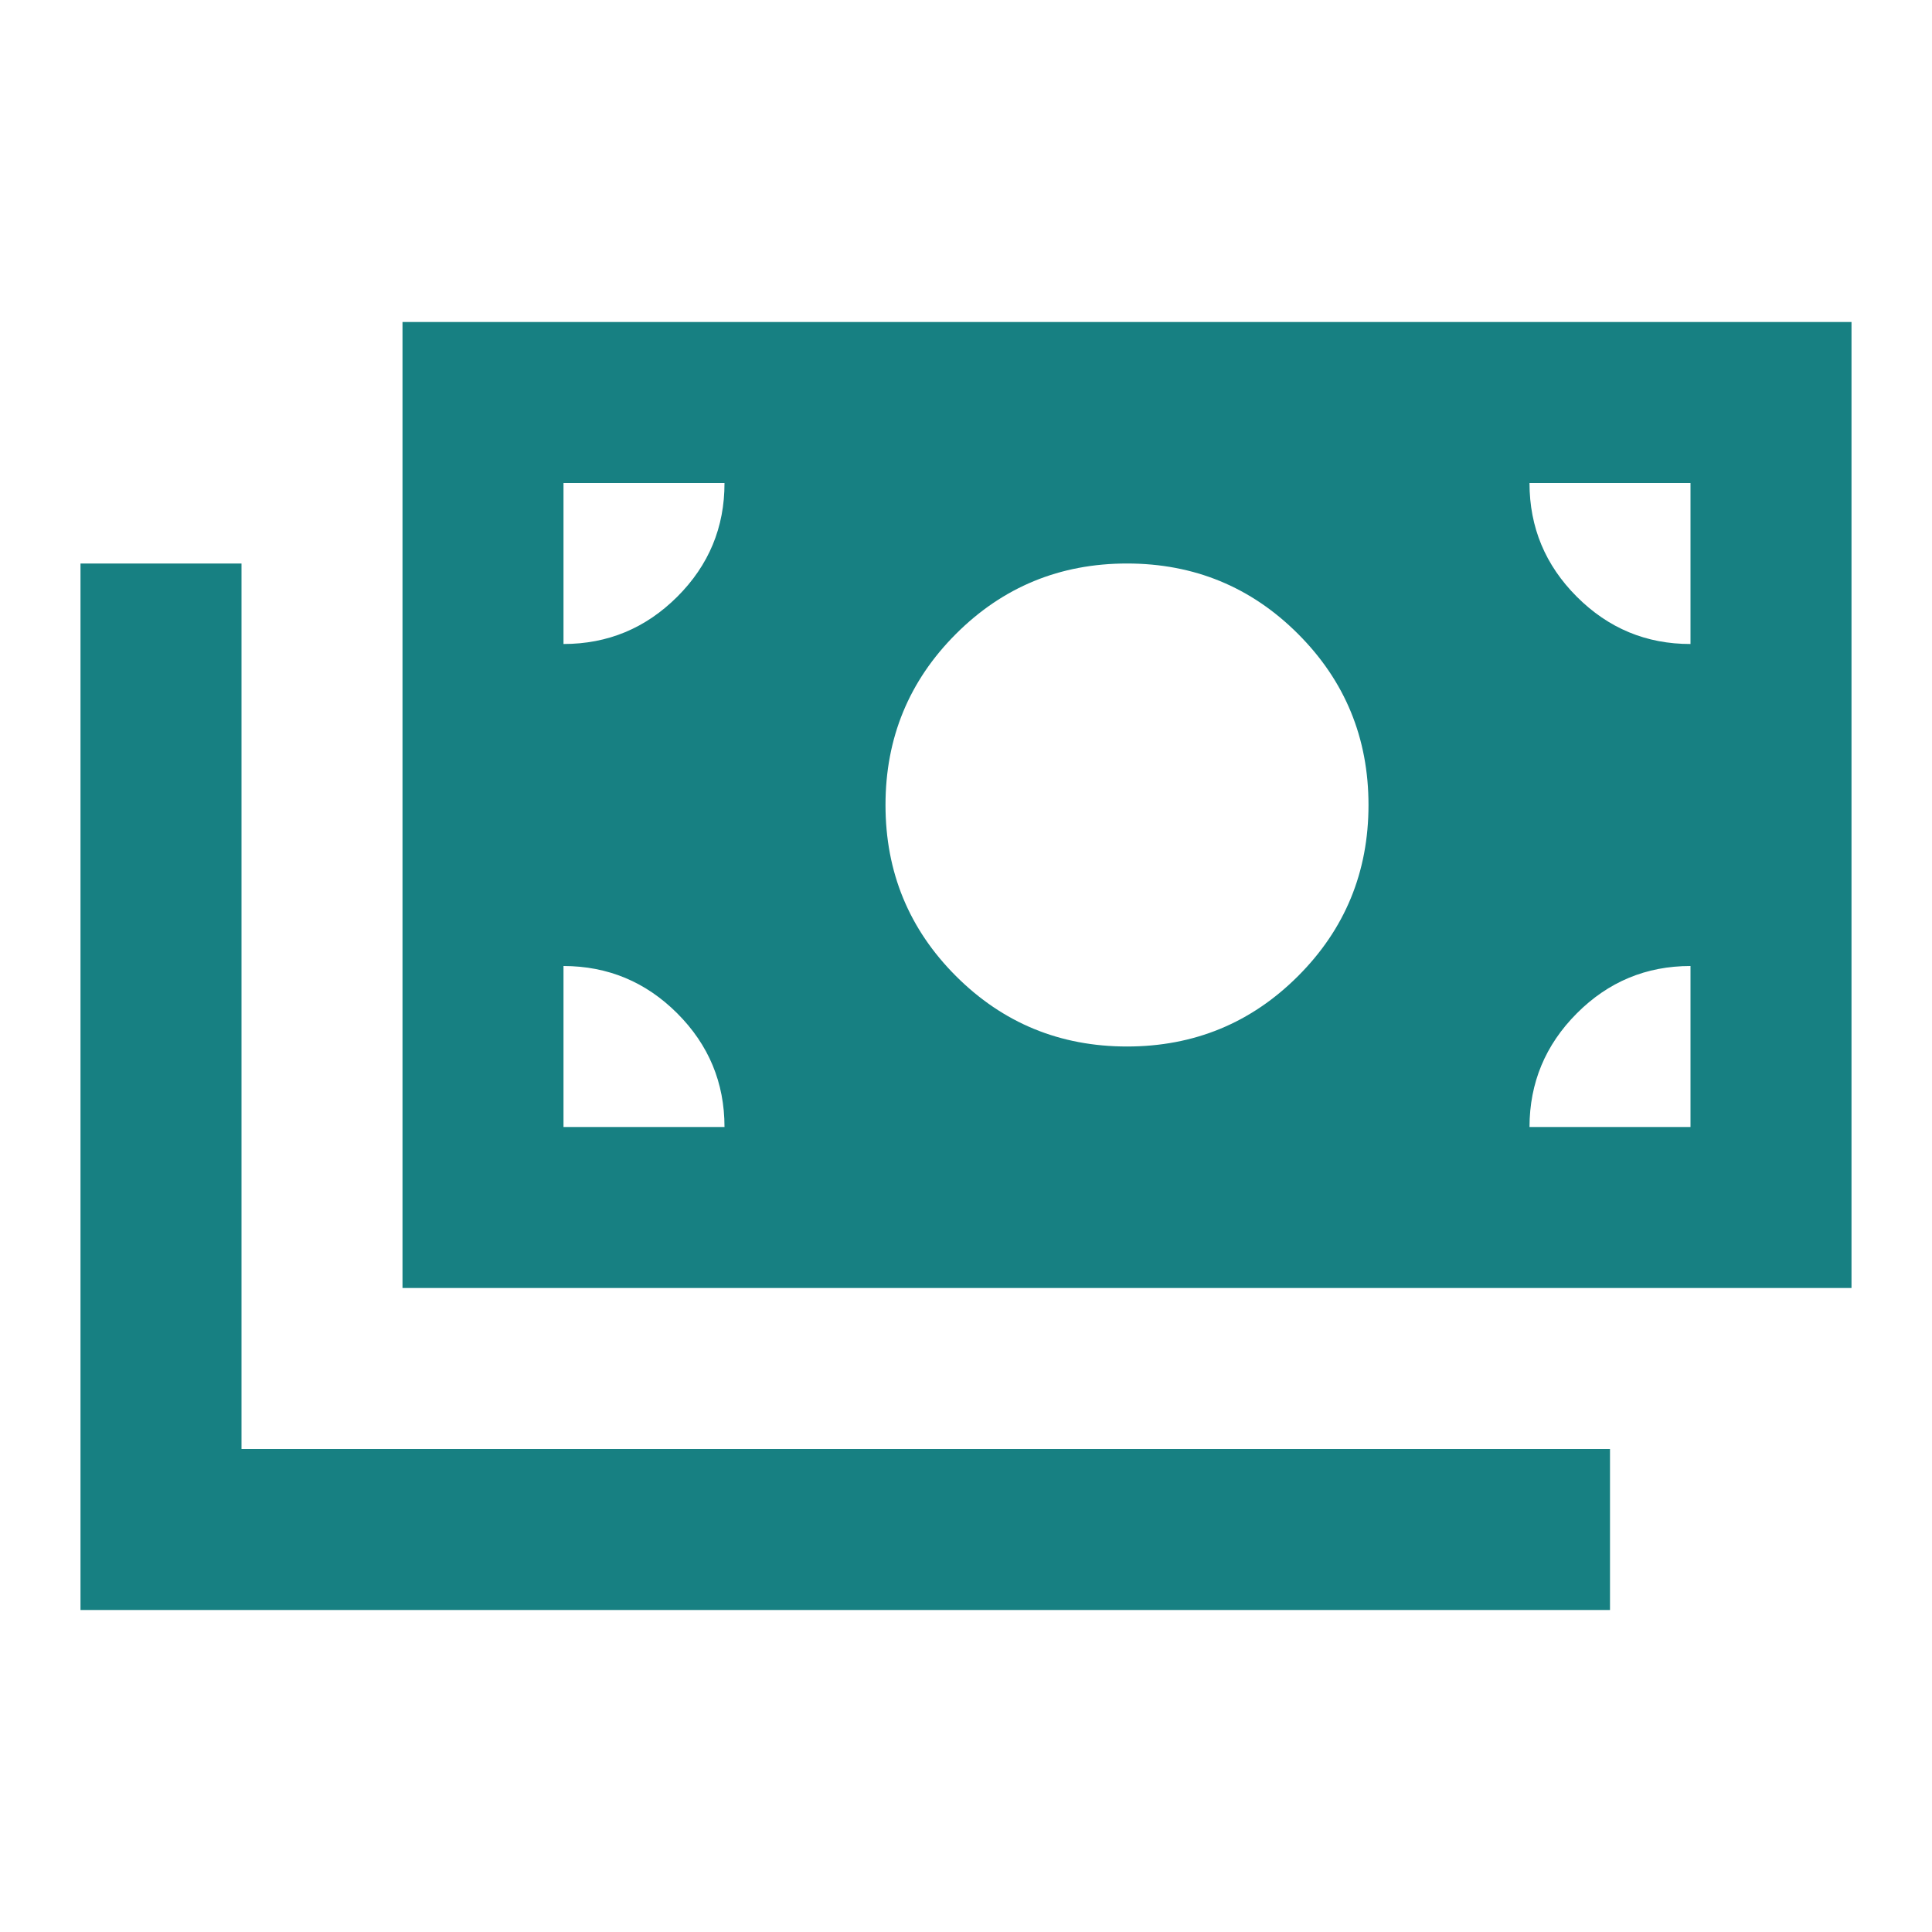 <svg width="24" height="24" viewBox="0 0 24 24" fill="none" xmlns="http://www.w3.org/2000/svg">
<path d="M1 20V7H3V18H20V20H1ZM5 16V4H23V16H5ZM9 14C9 13.45 8.804 12.979 8.413 12.588C8.022 12.197 7.551 12.001 7 12V14H9ZM19 14H21V12C20.45 12 19.979 12.196 19.588 12.588C19.197 12.98 19.001 13.451 19 14ZM14 13C14.833 13 15.542 12.708 16.125 12.125C16.708 11.542 17 10.833 17 10C17 9.167 16.708 8.458 16.125 7.875C15.542 7.292 14.833 7 14 7C13.167 7 12.458 7.292 11.875 7.875C11.292 8.458 11 9.167 11 10C11 10.833 11.292 11.542 11.875 12.125C12.458 12.708 13.167 13 14 13ZM7 8C7.55 8 8.021 7.804 8.413 7.413C8.805 7.022 9.001 6.551 9 6H7V8ZM21 8V6H19C19 6.55 19.196 7.021 19.588 7.413C19.98 7.805 20.451 8.001 21 8Z" fill="#178082"/>
</svg>
